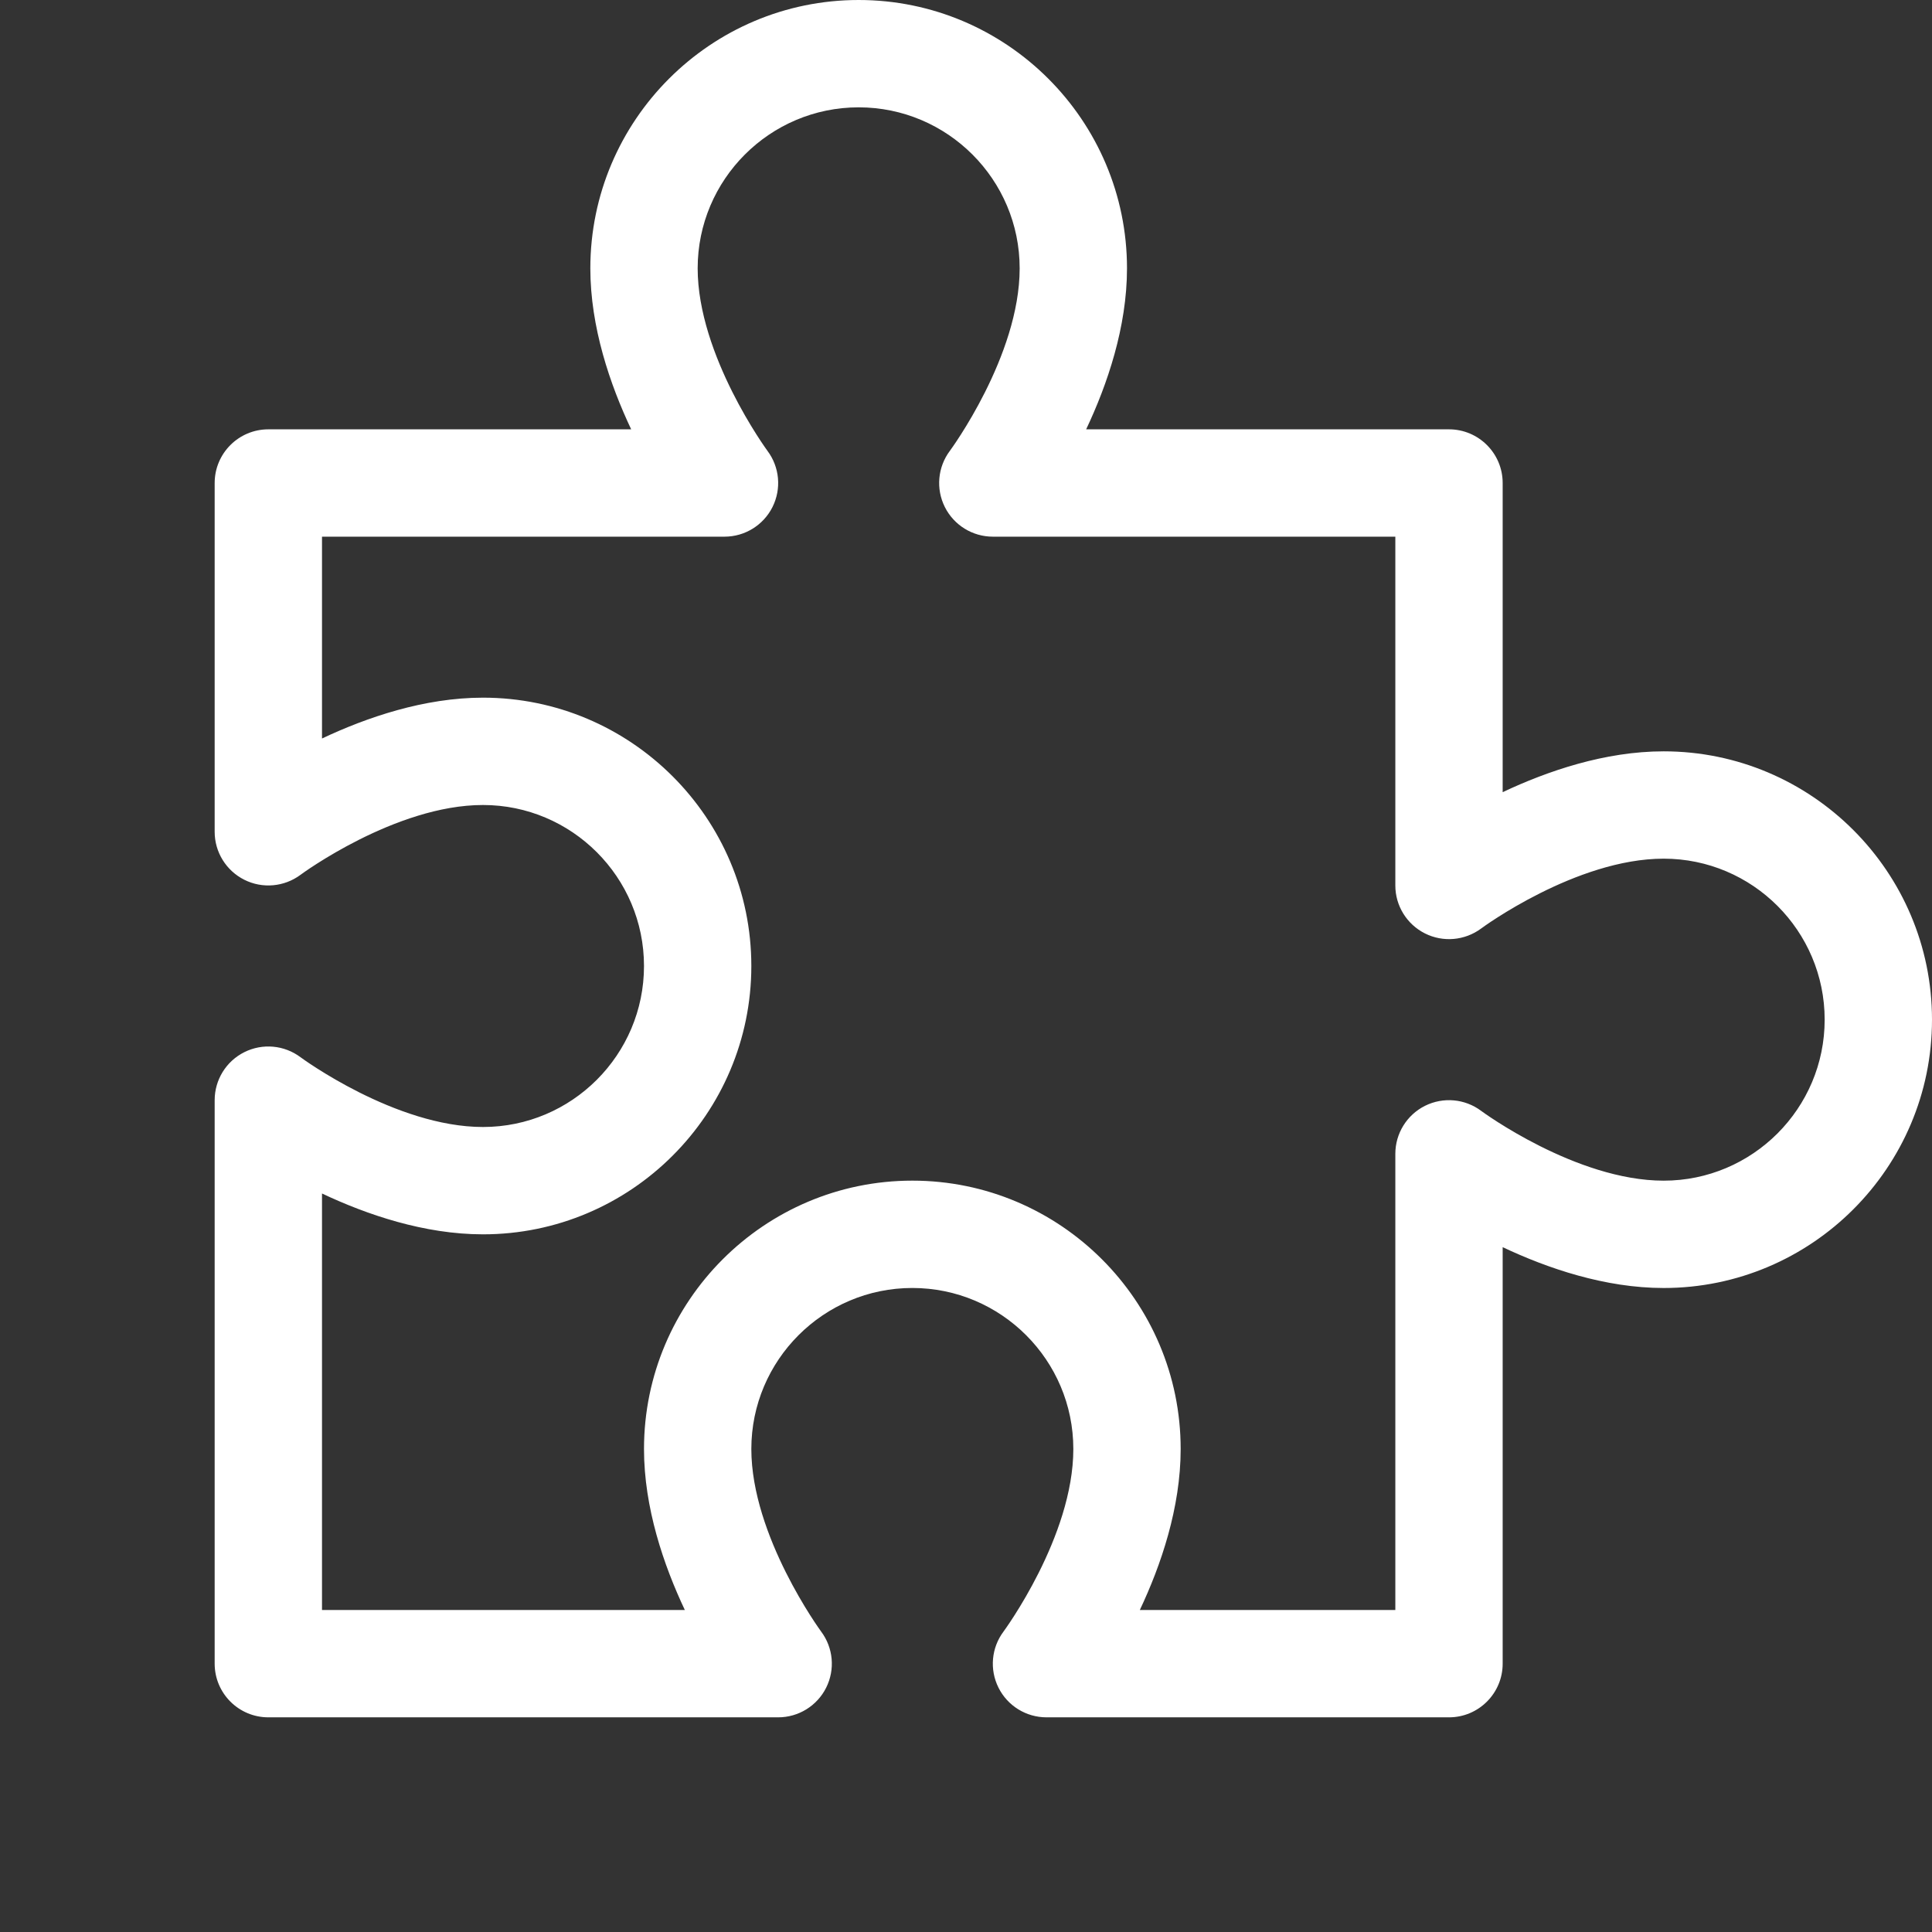 <?xml version="1.0" encoding="utf-8"?>
<!-- Generator: Adobe Illustrator 16.0.0, SVG Export Plug-In . SVG Version: 6.00 Build 0)  -->
<!DOCTYPE svg PUBLIC "-//W3C//DTD SVG 1.1//EN" "http://www.w3.org/Graphics/SVG/1.1/DTD/svg11.dtd">
<svg version="1.1" id="Layer_1" xmlns="http://www.w3.org/2000/svg" xmlns:xlink="http://www.w3.org/1999/xlink" x="0px" y="0px"
	 width="72px" height="72px" viewBox="0 0 72 72" enable-background="new 0 0 72 72" xml:space="preserve">
<rect x="0" y="0" width="72" height="72" fill="#333333" stroke="none"/>
<path fill="#FFFFFF" d="M62,28c-2.19,0-4.334,0.735-6,1.522V23v-1v-4c0-1.104-0.896-2-2-2H40.478C41.265,14.333,42,12.191,42,10
	c0-5.514-4.486-10-10-10S22,4.486,22,10c0,2.191,0.735,4.333,1.522,6H10c-1.104,0-2,0.896-2,2v2v5v6
	c0,0.756,0.428,1.446,1.104,1.786c0.676,0.34,1.487,0.267,2.094-0.183C11.231,32.576,14.733,30,18,30c3.309,0,6,2.691,6,6
	s-2.691,6-6,6c-3.267,0-6.769-2.576-6.8-2.6c-0.607-0.455-1.417-0.528-2.095-0.189S8,40.242,8,41v9v8v4c0,1.104,0.896,2,2,2h8h7h4
	c0.758,0,1.45-0.428,1.789-1.105s0.266-1.488-0.189-2.094C30.574,60.766,28,57.242,28,54c0-3.309,2.691-6.001,6-6.001
	s6,2.692,6,6.001c0,3.266-2.576,6.768-2.6,6.801c-0.455,0.605-0.528,1.416-0.189,2.094S38.242,64,39,64h6h5h4c1.104,0,2-0.896,2-2
	v-2V50v-3.522C57.666,47.265,59.81,48,62,48c5.514,0,10-4.486,10-10C72,32.486,67.514,28,62,28z M62,44
	c-3.267,0-6.769-2.576-6.8-2.6c-0.607-0.455-1.417-0.527-2.095-0.189C52.428,41.55,52,42.242,52,43v7v10h-2h-5h-2.522
	C43.265,58.334,44,56.19,44,54c0-5.515-4.486-10.001-10-10.001S24,48.485,24,54c0,2.19,0.735,4.334,1.522,6H25h-7h-6v-2v-8v-5.522
	C13.666,45.265,15.81,46,18,46c5.514,0,10-4.486,10-10c0-5.514-4.486-10-10-10c-2.19,0-4.334,0.735-6,1.522V25v-5h15
	c0.758,0,1.45-0.428,1.789-1.105c0.339-0.678,0.266-1.488-0.189-2.095C28.574,16.765,26,13.243,26,10c0-3.309,2.691-6,6-6
	s6,2.691,6,6c0,3.266-2.576,6.768-2.6,6.8c-0.455,0.606-0.528,1.417-0.189,2.095C35.55,19.572,36.242,20,37,20h15v2v1v10
	c0,0.756,0.428,1.446,1.104,1.786c0.676,0.34,1.486,0.267,2.094-0.183C55.231,34.576,58.733,32,62,32c3.309,0,6,2.691,6,6
	S65.309,44,62,44z"/>
</svg>
